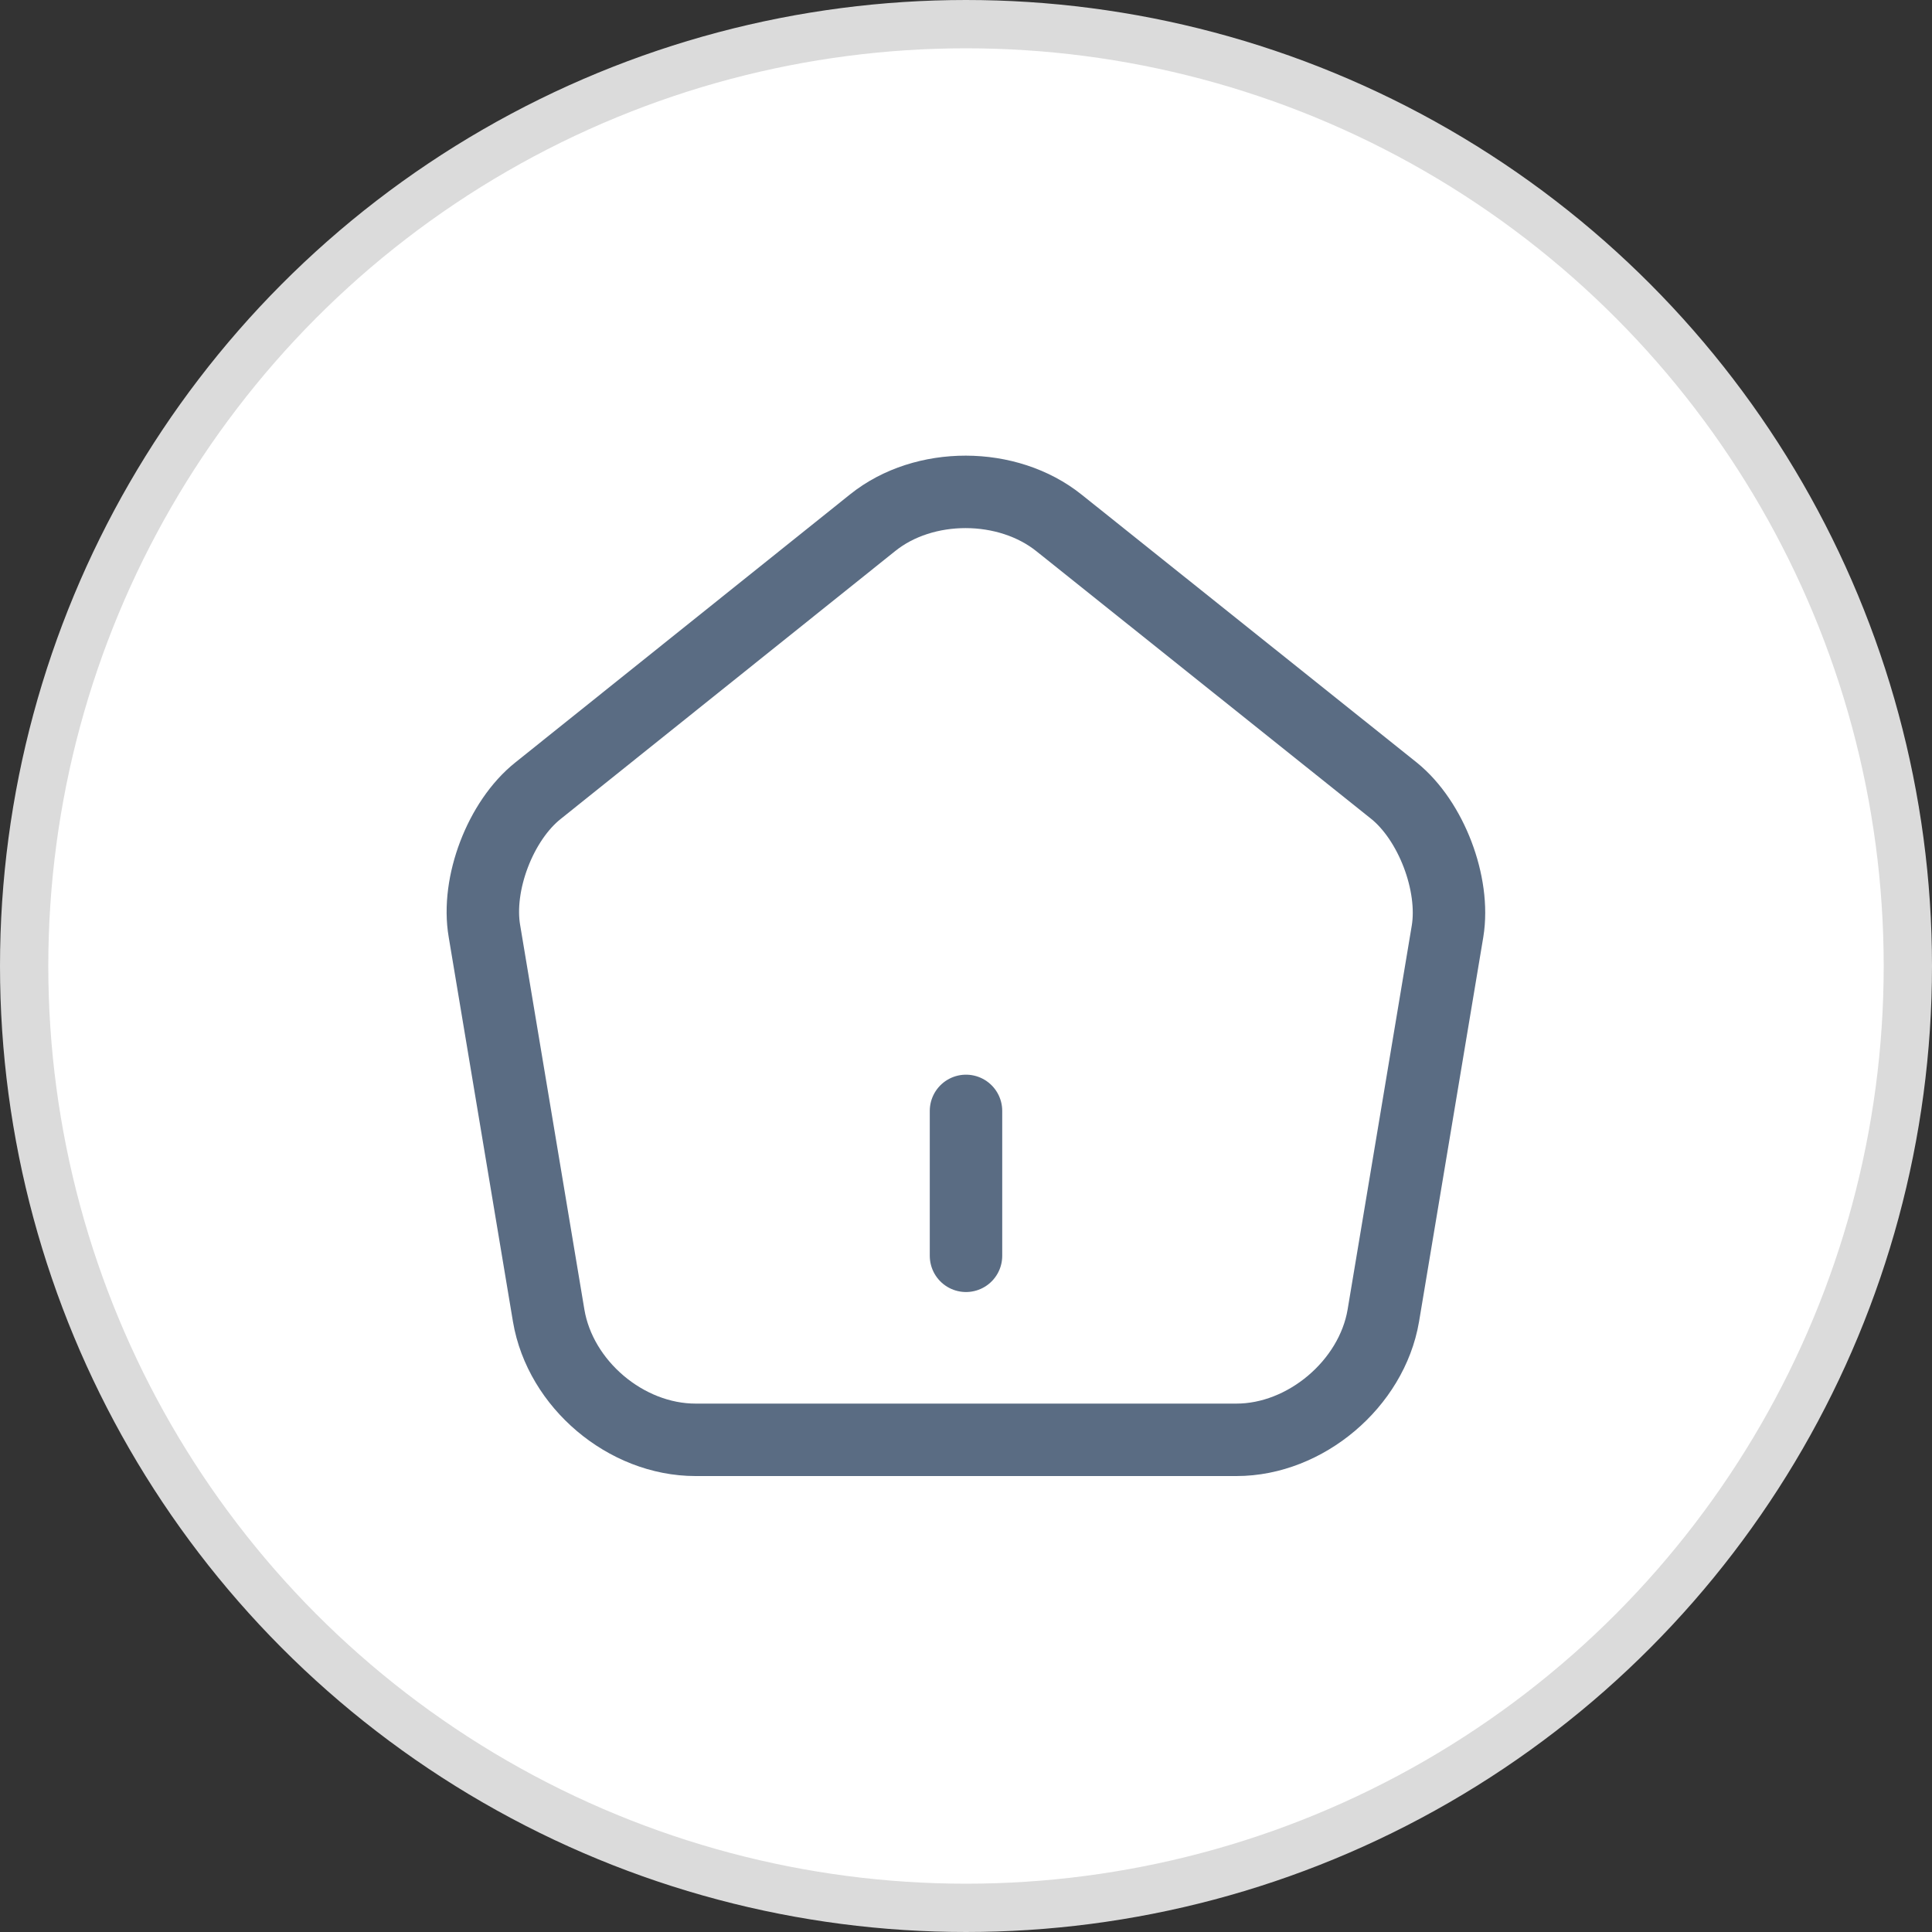 <svg width="40" height="40" viewBox="0 0 40 40" fill="none" xmlns="http://www.w3.org/2000/svg">
<rect x="0" y="0" width="40" height="40" fill="#333333" stroke="none"/>
<circle cx="20" cy="20" r="19.5" fill="white" stroke="#DBDBDB"/>
<path d="M20 26V23" stroke="#5A6C83" stroke-width="1.5" stroke-linecap="round" stroke-linejoin="round"/>
<path d="M18.07 10.82L11.14 16.37C10.36 16.99 9.86 18.3 10.03 19.28L11.36 27.24C11.6 28.66 12.96 29.81 14.4 29.81H25.6C27.03 29.81 28.4 28.65 28.64 27.24L29.97 19.28C30.13 18.3 29.63 16.99 28.86 16.37L21.93 10.83C20.86 9.97 19.13 9.97 18.07 10.82Z" stroke="#5A6C83" stroke-width="1.5" stroke-linecap="round" stroke-linejoin="round"/>
</svg>
